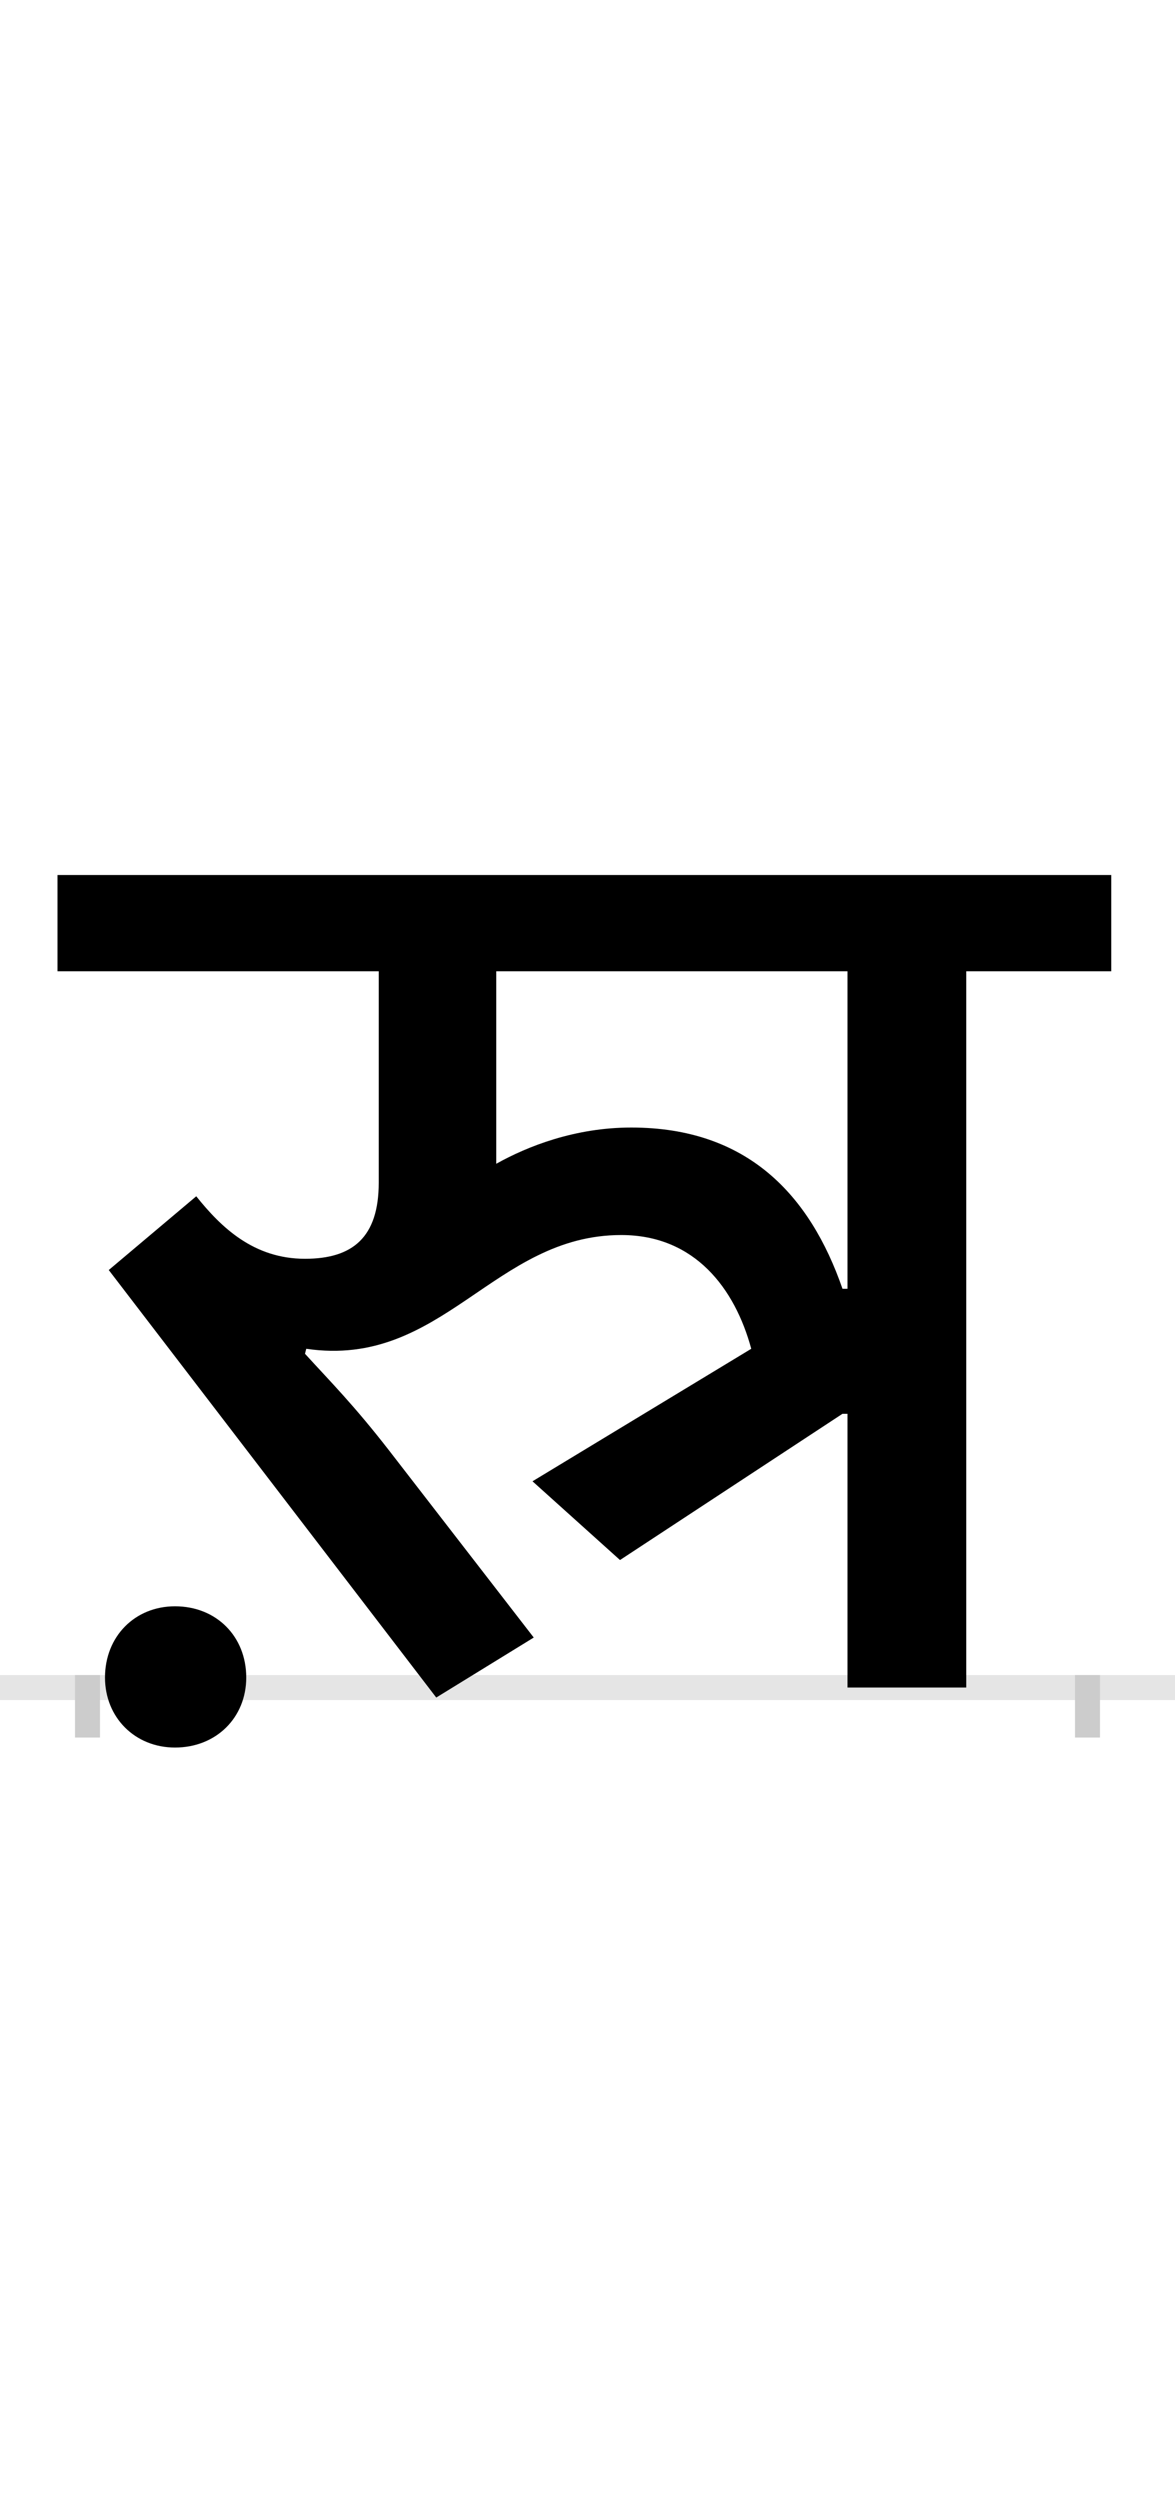 <?xml version="1.0" encoding="UTF-8"?>
<svg height="200.0" version="1.1" width="94.0" xmlns="http://www.w3.org/2000/svg" xmlns:xlink="http://www.w3.org/1999/xlink">
 <rect width="100%" height="100%" fill="#808080" stroke="none"/>
 <path d="M0,0 l94,0 l0,200 l-94,0 Z M0,0" fill="rgb(255,255,255)" transform="matrix(1,0,0,-1,0.0,200.0)"/>
 <path d="M0,0 l94,0" fill="none" stroke="rgb(229,229,229)" stroke-width="2" transform="matrix(1,0,0,-1,0.0,135.0)"/>
 <path d="M0,1 l0,-5" fill="none" stroke="rgb(204,204,204)" stroke-width="2" transform="matrix(1,0,0,-1,7.0,135.0)"/>
 <path d="M0,1 l0,-5" fill="none" stroke="rgb(204,204,204)" stroke-width="2" transform="matrix(1,0,0,-1,87.0,135.0)"/>
 <path d="M426,102 l178,117 l4,0 l0,-219 l95,0 l0,573 l116,0 l0,77 l-843,0 l0,-77 l257,0 l0,-169 c0,-44,-21,-61,-59,-61 c-41,0,-67,25,-87,50 l-70,-59 l262,-342 l78,48 l-116,150 c-28,36,-46,54,-67,77 l1,4 c109,-16,150,91,252,91 c59,0,91,-43,104,-91 l-175,-106 Z M435,448 c-45,0,-83,-15,-108,-29 l0,154 l281,0 l0,-254 l-4,0 c-26,75,-76,129,-169,129 Z M14,8 c0,-32,24,-56,56,-56 c33,0,57,24,57,56 c0,33,-24,57,-57,57 c-32,0,-56,-24,-56,-57 Z M14,8" fill="rgb(0,0,0)" transform="matrix(0.1,0.0,0.0,-0.1,7.0,135.0)"/>
</svg>